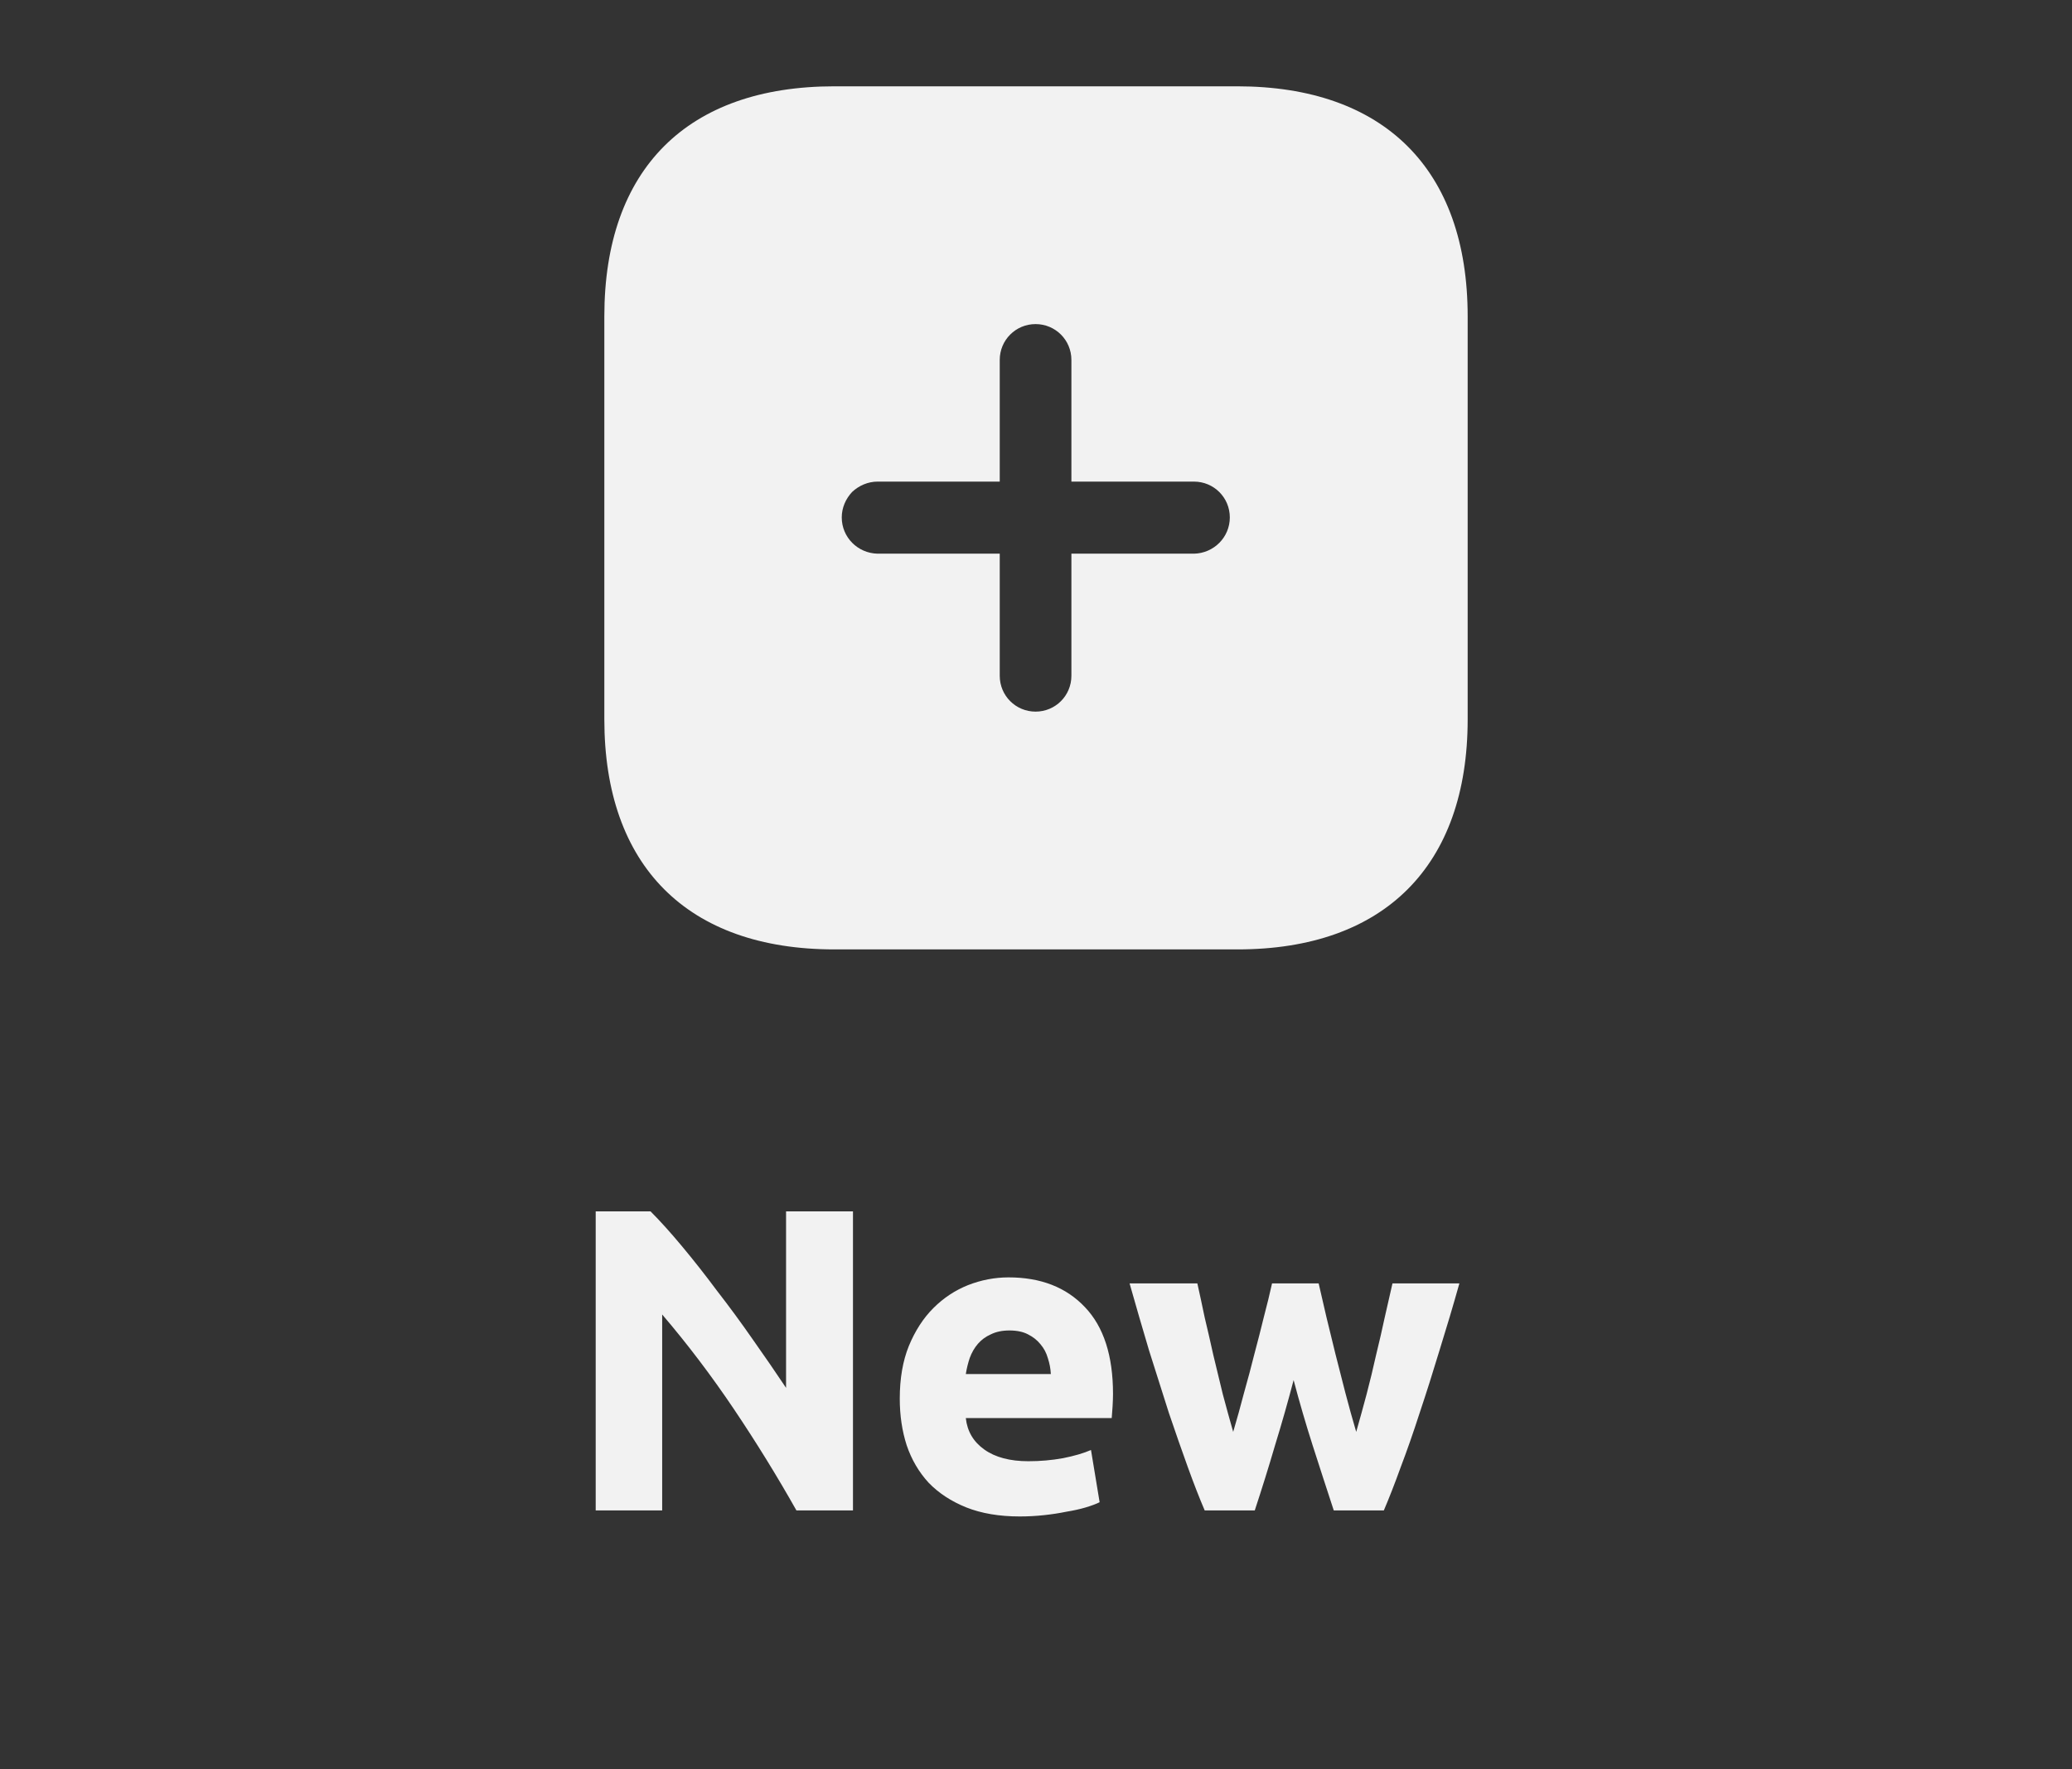<svg width="48" height="41" viewBox="0 0 48 41" fill="none" xmlns="http://www.w3.org/2000/svg">
<rect x="0" y="0" width="48" height="41" fill="#333333" stroke="none"/>
<path d="M18.45 35C18.003 34.207 17.52 33.423 17 32.65C16.48 31.877 15.927 31.147 15.34 30.46V35H13.8V28.07H15.07C15.29 28.29 15.533 28.56 15.8 28.88C16.067 29.2 16.337 29.543 16.61 29.91C16.89 30.27 17.167 30.647 17.44 31.04C17.713 31.427 17.97 31.8 18.21 32.16V28.07H19.76V35H18.45ZM20.844 32.41C20.844 31.943 20.914 31.537 21.054 31.19C21.2 30.837 21.39 30.543 21.624 30.31C21.857 30.077 22.124 29.9 22.424 29.78C22.73 29.66 23.044 29.6 23.364 29.6C24.11 29.6 24.7 29.83 25.134 30.29C25.567 30.743 25.784 31.413 25.784 32.3C25.784 32.387 25.78 32.483 25.774 32.59C25.767 32.69 25.76 32.78 25.754 32.86H22.374C22.407 33.167 22.55 33.41 22.804 33.59C23.057 33.77 23.397 33.86 23.824 33.86C24.097 33.86 24.364 33.837 24.624 33.79C24.89 33.737 25.107 33.673 25.274 33.6L25.474 34.81C25.394 34.85 25.287 34.89 25.154 34.93C25.02 34.97 24.87 35.003 24.704 35.03C24.544 35.063 24.37 35.09 24.184 35.11C23.997 35.13 23.81 35.14 23.624 35.14C23.15 35.14 22.737 35.07 22.384 34.93C22.037 34.79 21.747 34.6 21.514 34.36C21.287 34.113 21.117 33.823 21.004 33.49C20.897 33.157 20.844 32.797 20.844 32.41ZM24.344 31.84C24.337 31.713 24.314 31.59 24.274 31.47C24.24 31.35 24.184 31.243 24.104 31.15C24.03 31.057 23.934 30.98 23.814 30.92C23.7 30.86 23.557 30.83 23.384 30.83C23.217 30.83 23.074 30.86 22.954 30.92C22.834 30.973 22.734 31.047 22.654 31.14C22.574 31.233 22.51 31.343 22.464 31.47C22.424 31.59 22.394 31.713 22.374 31.84H24.344ZM29.968 31.98C29.835 32.487 29.692 32.99 29.538 33.49C29.392 33.99 29.235 34.493 29.068 35H27.908C27.788 34.72 27.658 34.387 27.518 34C27.378 33.613 27.232 33.193 27.078 32.74C26.932 32.28 26.778 31.797 26.618 31.29C26.465 30.777 26.315 30.26 26.168 29.74H27.738C27.792 29.98 27.848 30.243 27.908 30.53C27.975 30.81 28.042 31.1 28.108 31.4C28.182 31.7 28.255 32.003 28.328 32.31C28.408 32.61 28.488 32.9 28.568 33.18C28.655 32.887 28.738 32.587 28.818 32.28C28.905 31.973 28.985 31.673 29.058 31.38C29.138 31.08 29.212 30.793 29.278 30.52C29.352 30.24 29.415 29.98 29.468 29.74H30.548C30.602 29.98 30.662 30.24 30.728 30.52C30.795 30.793 30.865 31.08 30.938 31.38C31.012 31.673 31.088 31.973 31.168 32.28C31.248 32.587 31.332 32.887 31.418 33.18C31.498 32.9 31.578 32.61 31.658 32.31C31.738 32.003 31.812 31.7 31.878 31.4C31.952 31.1 32.018 30.81 32.078 30.53C32.145 30.243 32.205 29.98 32.258 29.74H33.808C33.662 30.26 33.508 30.777 33.348 31.29C33.195 31.797 33.042 32.28 32.888 32.74C32.742 33.193 32.595 33.613 32.448 34C32.308 34.387 32.178 34.72 32.058 35H30.898C30.732 34.493 30.568 33.99 30.408 33.49C30.248 32.99 30.102 32.487 29.968 31.98Z" fill="#F2F2F2"/>
<path fill-rule="evenodd" clip-rule="evenodd" d="M19.33 2H28.66C32.06 2 34 3.92 34 7.33V16.67C34 20.06 32.07 22 28.67 22H19.33C15.92 22 14 20.06 14 16.67V7.33C14 3.92 15.92 2 19.33 2ZM24.82 12.83H27.66C28.12 12.82 28.49 12.45 28.49 11.99C28.49 11.53 28.12 11.16 27.66 11.16H24.82V8.34C24.82 7.88 24.45 7.51 23.99 7.51C23.53 7.51 23.16 7.88 23.16 8.34V11.16H20.33C20.11 11.16 19.9 11.25 19.74 11.4C19.59 11.56 19.5 11.769 19.5 11.99C19.5 12.45 19.87 12.82 20.33 12.83H23.16V15.66C23.16 16.12 23.53 16.49 23.99 16.49C24.45 16.49 24.82 16.12 24.82 15.66V12.83Z" fill="#F2F2F2"/>
</svg>
